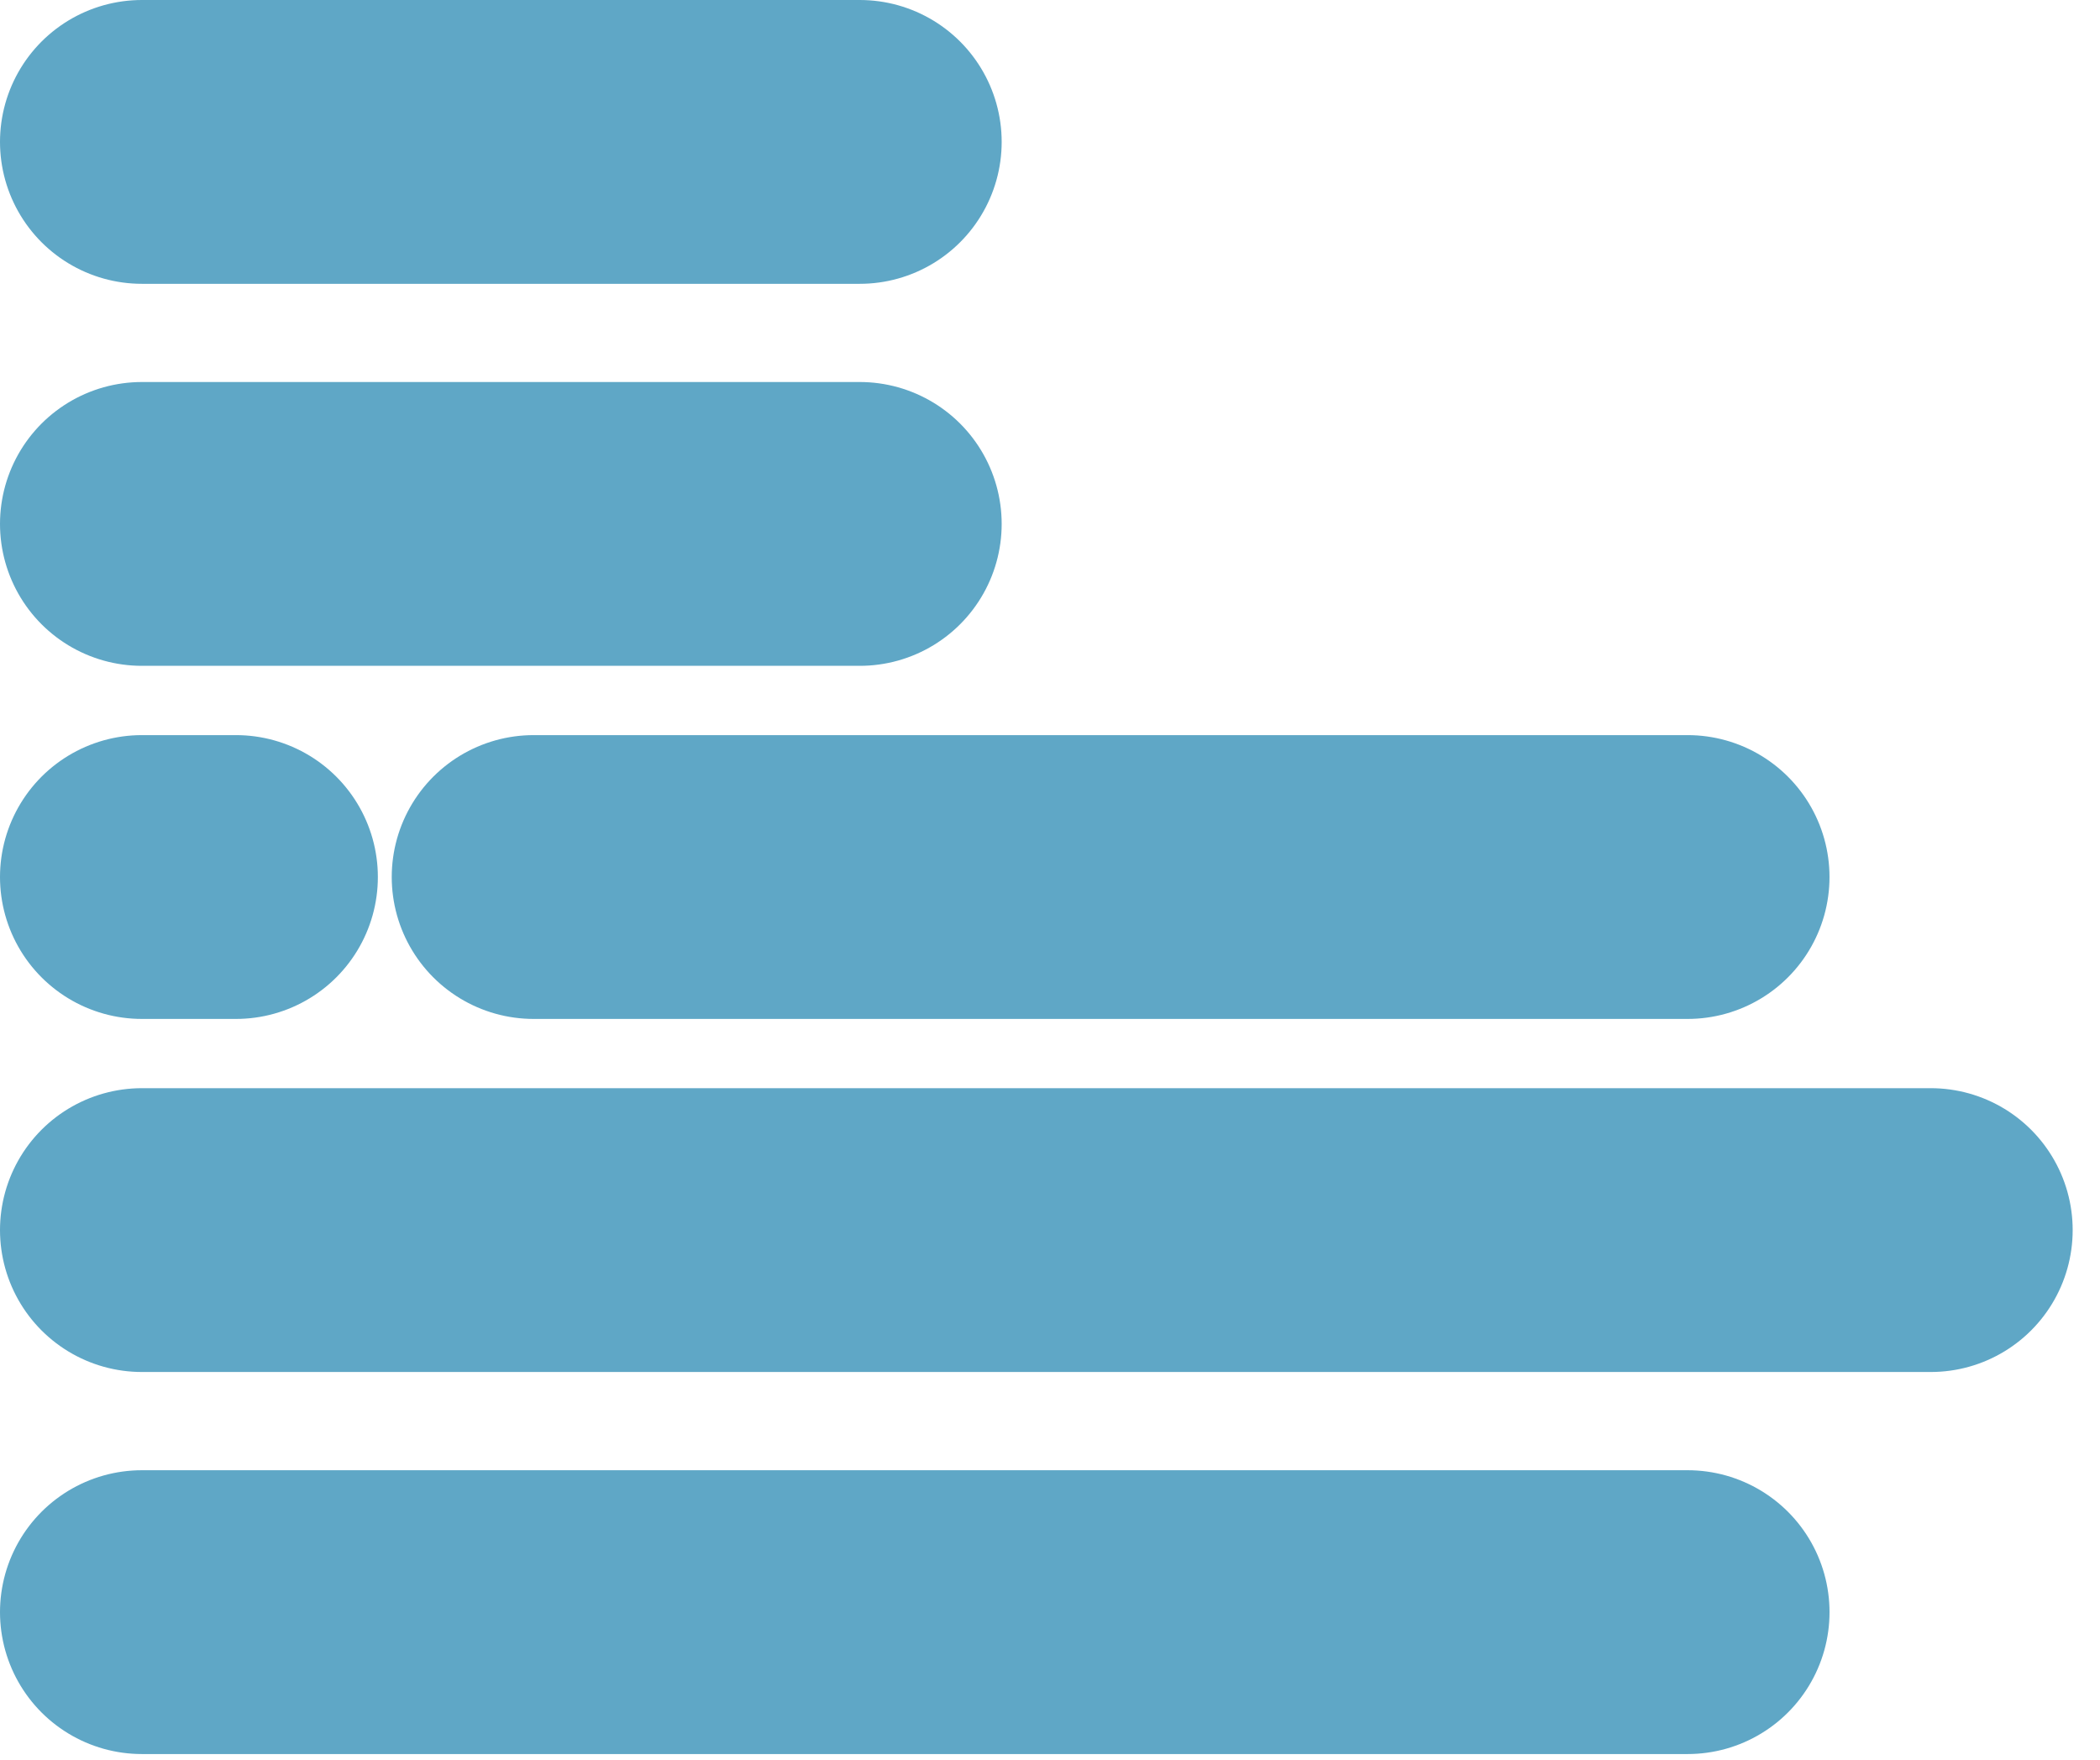 <svg width="74" height="62" viewBox="0 0 74 62" fill="none" xmlns="http://www.w3.org/2000/svg">
<path d="M5 56.802H59.469" stroke="#5FA7C6" stroke-width="10" stroke-linecap="round" stroke-linejoin="round"/>
<path d="M59.468 30.901H18.804" stroke="#5FA7C6" stroke-width="10" stroke-linecap="round" stroke-linejoin="round"/>
<path d="M8.315 30.901H5" stroke="#5FA7C6" stroke-width="10" stroke-linecap="round" stroke-linejoin="round"/>
<path d="M5 43.341H68.037" stroke="#5FA7C6" stroke-width="10" stroke-linecap="round" stroke-linejoin="round"/>
<path d="M5 18.46H30.297" stroke="#5FA7C6" stroke-width="10" stroke-linecap="round" stroke-linejoin="round"/>
<path d="M5 5H30.297" stroke="#5FA7C6" stroke-width="10" stroke-linecap="round" stroke-linejoin="round"/>
</svg>
